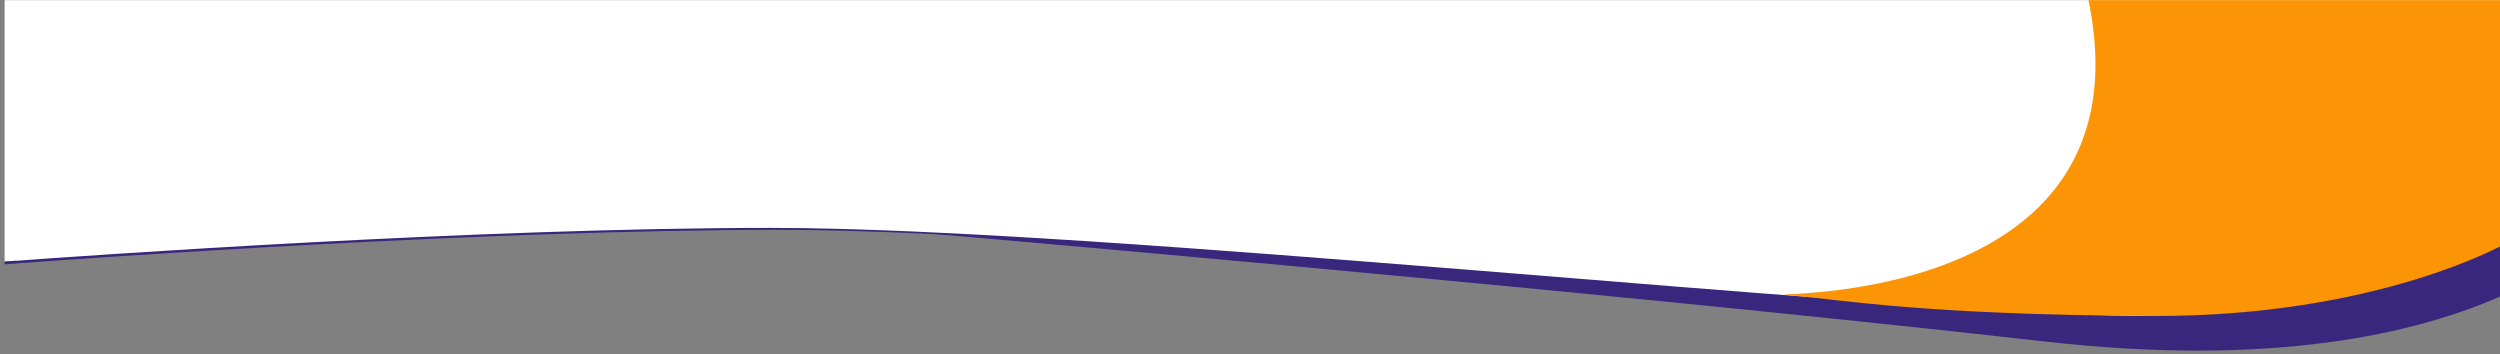 <?xml version="1.0" encoding="UTF-8" standalone="no"?>
<!DOCTYPE svg PUBLIC "-//W3C//DTD SVG 1.1//EN" "http://www.w3.org/Graphics/SVG/1.1/DTD/svg11.dtd">
<svg width="100%" height="100%" viewBox="0 0 1928 273" version="1.1" xmlns="http://www.w3.org/2000/svg" xmlns:xlink="http://www.w3.org/1999/xlink" xml:space="preserve" xmlns:serif="http://www.serif.com/" style="fill-rule:evenodd;clip-rule:evenodd;">
    <rect x="0" y="0" width="1928" height="273" fill="#808080" stroke="none"/>
    <g transform="matrix(1,0,0,1,-35.187,-32.624)">
        <g transform="matrix(1,0,0,1,-6649,171)">
            <g transform="matrix(0.778,0,0,0.778,497.412,-290.777)">
                <g>
                    <g transform="matrix(0.637,0,0,0.749,7967,49.105)">
                        <rect x="0" y="196" width="3878" height="467" style="fill:none;"/>
                    </g>
                    <g transform="matrix(0.637,0,0,0.749,7967,49.105)">
                        <path d="M0,541.869L0,663L3878,663L3878,518.849C3782.16,558.615 3591.69,617.408 3309.41,613.802C2885.26,608.383 1700.1,497.294 1188.63,497.294C733.437,497.294 128.589,533.777 1.008,541.805L0,541.869Z" style="fill:none;"/>
                    </g>
                    <g transform="matrix(0.637,0,0,0.749,7967,49.105)">
                        <path d="M3878,453.942L3878,196L0,196L0,663L3878,663L3878,584.693C3737.94,638.56 3512.21,681.341 3161.44,647.669C2427.62,577.223 1349.47,499.362 1349.47,499.362L1320.66,453.942L3878,453.942Z" style="fill:none;"/>
                    </g>
                    <g transform="matrix(1.286,0,0,1.286,7968.45,98.934)">
                        <path d="M1918.88,225.79L652.737,225.79L667,252.258C667,252.258 1200.79,297.632 1564.11,338.684C1737.77,358.307 1849.53,333.376 1918.88,301.985L1918.88,225.79Z" style="fill:rgb(57,39,125);"/>
                    </g>
                    <g transform="matrix(1.286,0,0,1.286,7968.45,98.934)">
                        <path d="M1637.37,318.948C1776.88,321.046 700.766,84.073 60.17,265.067C59.083,265.374 -0.626,276.992 -0.626,276.992C62.539,272.314 362,251.053 587.368,251.053C840.596,251.053 1427.37,315.79 1637.37,318.948Z" style="fill:white;stroke:rgb(57,39,125);stroke-width:3px;"/>
                    </g>
                    <g transform="matrix(1.291,0,0,1.286,7958.17,98.934)">
                        <path d="M1637.37,318.948C1777.12,321.05 1918.88,75.474 1918.88,75.474L-1.125,75.474L-1.125,277.029L-0.626,276.992C62.539,272.314 362,251.053 587.368,251.053C840.596,251.053 1427.37,315.79 1637.37,318.948Z" style="fill:white;"/>
                    </g>
                    <g transform="matrix(-0.328,0,0,1.119,7981.16,192.92)">
                        <path d="M74.565,234.357L40,233.612L40.002,236.01L74.565,236.846L74.565,234.357Z" style="fill:rgb(57,39,125);"/>
                    </g>
                    <g id="Tracé_4" transform="matrix(1.286,0,0,1.286,7967,98.818)">
                        <path d="M1920,75.564L1920,263.079C1920,263.079 1820.93,319.974 1646.22,319.04C1471.51,318.106 1409.97,306.789 1367.92,303.052C1326.51,299.372 1648.78,320.451 1598.27,75.564" style="fill:rgb(251,149,5);fill-rule:nonzero;"/>
                    </g>
                </g>
            </g>
        </g>
    </g>
</svg>
